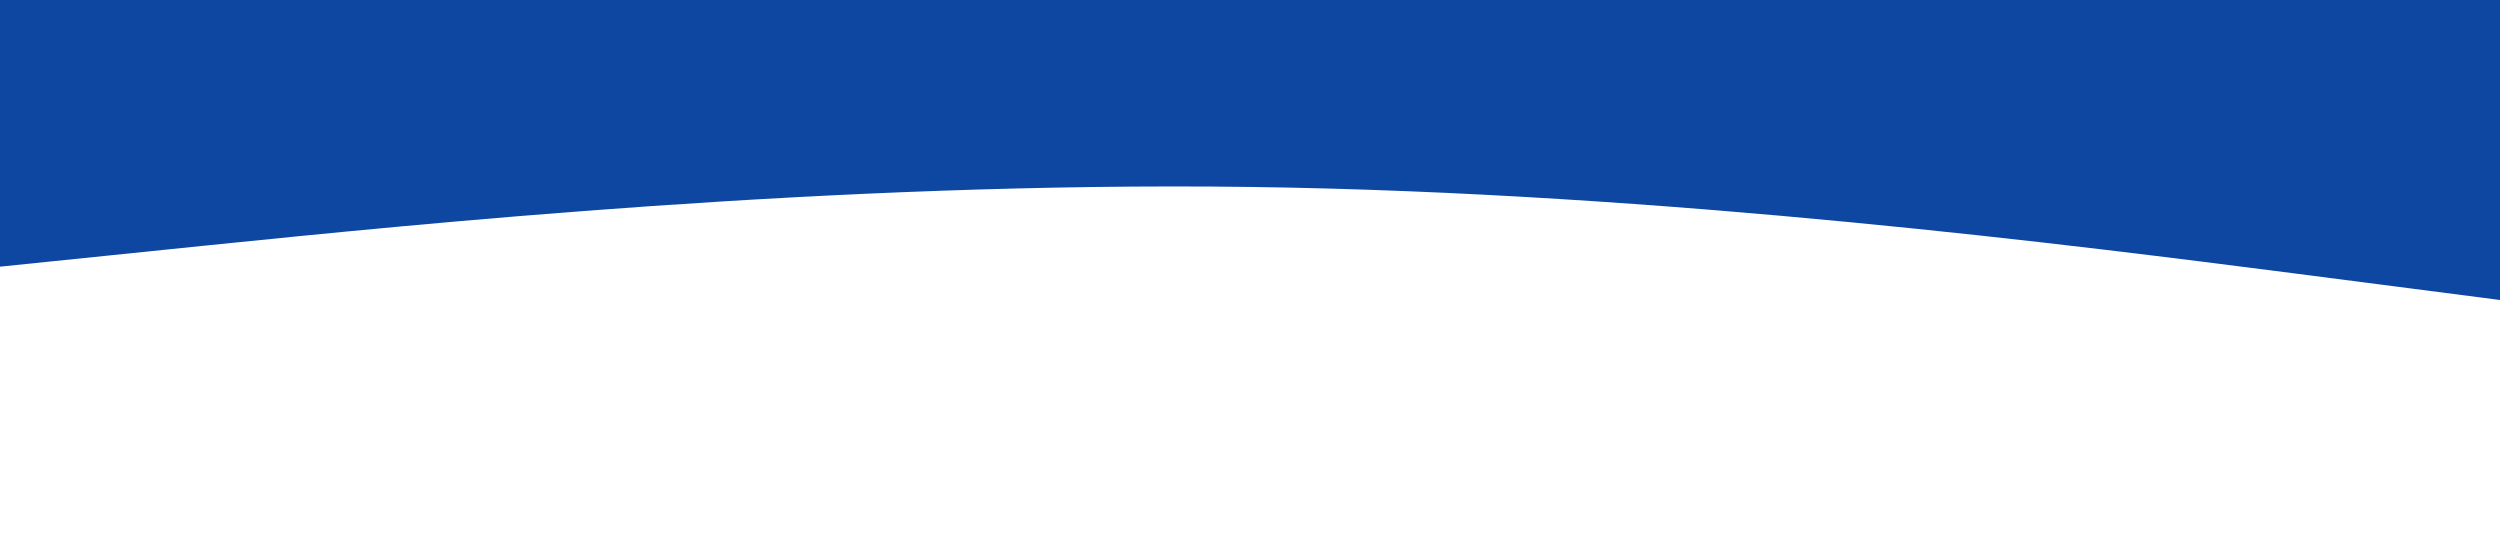 <svg id="visual" viewBox="0 0 900 200" width="900" height="200" xmlns="http://www.w3.org/2000/svg" xmlns:xlink="http://www.w3.org/1999/xlink" version="1.1"><path d="M0 96L75 88.3C150 80.7 300 65.3 450 67.3C600 69.3 750 88.7 825 98.3L900 108L900 0L825 0C750 0 600 0 450 0C300 0 150 0 75 0L0 0Z" fill="#0d47a1" stroke-linecap="round" stroke-linejoin="miter"></path></svg>